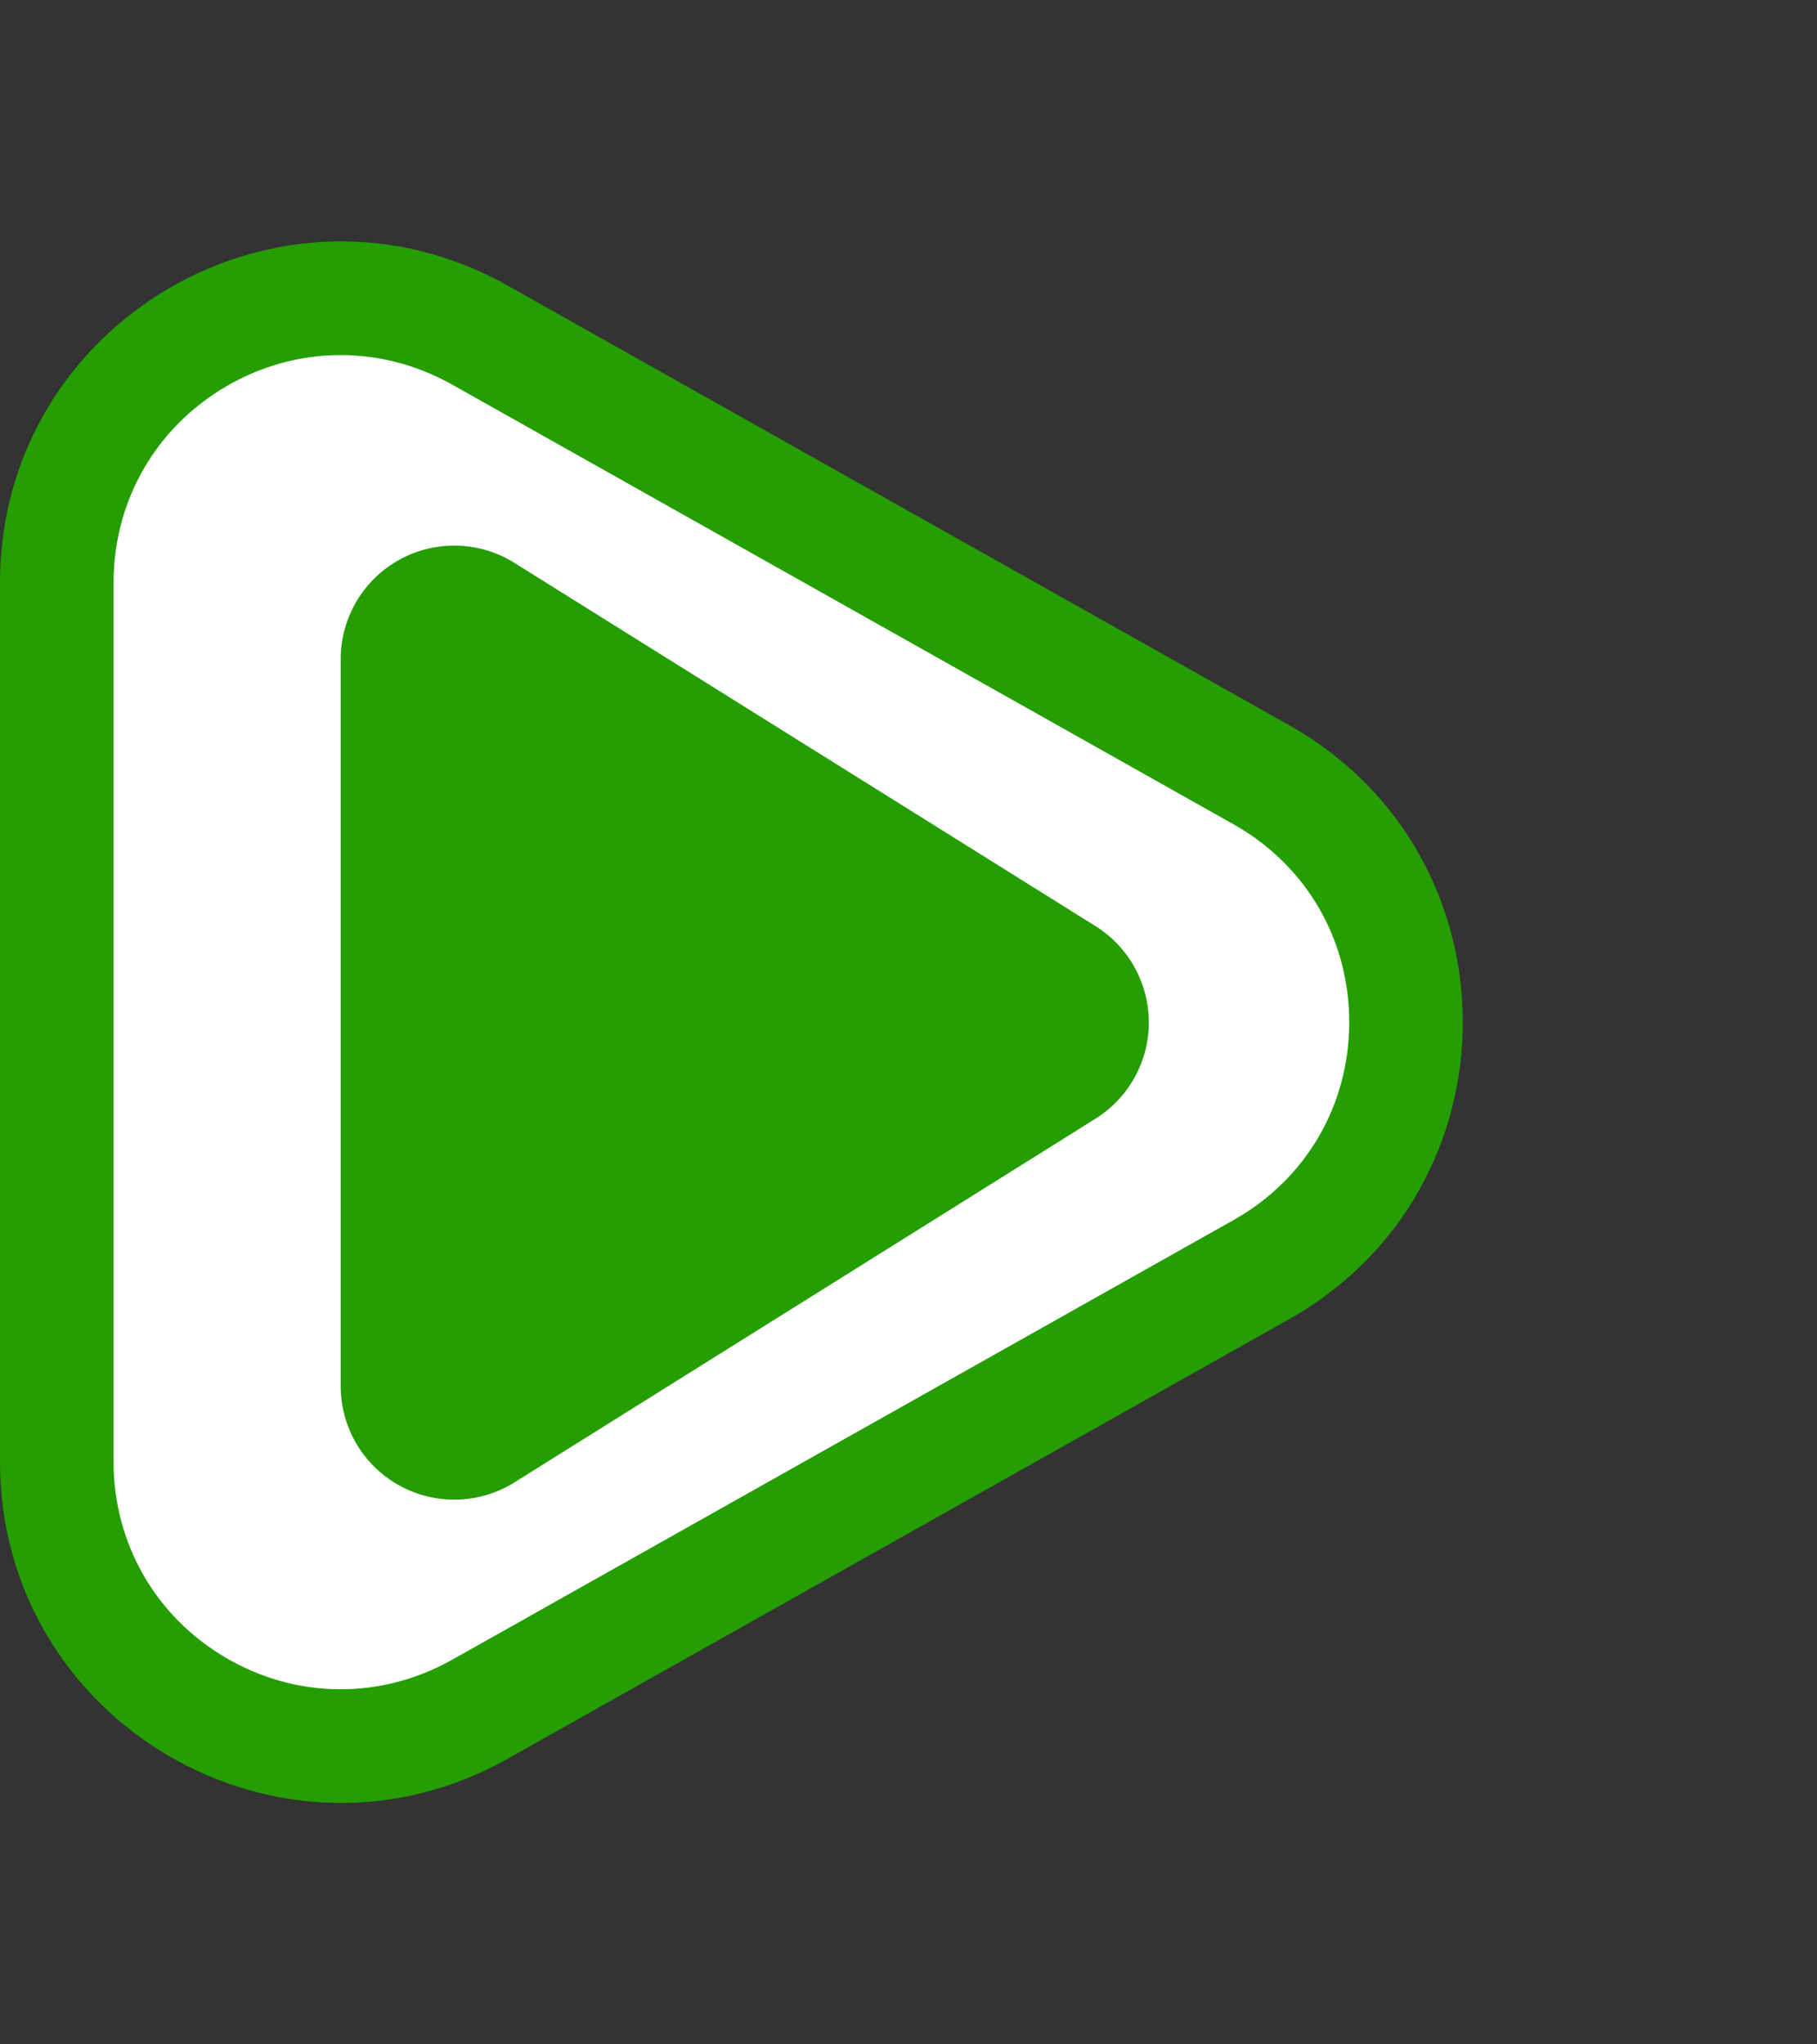 <svg xmlns="http://www.w3.org/2000/svg" width="16" height="18" viewBox="0 0 16 18">
  <rect x="0" y="0" width="16" height="18" fill="#333333" stroke="none"/>
  <g id="Polygon_1" data-name="Polygon 1" transform="translate(16) rotate(90)" fill="#fff">
    <path d="M 12.87 15.5 L 5.13 15.5 C 4.232 15.5 3.425 15.037 2.972 14.262 C 2.518 13.487 2.51 12.557 2.951 11.774 L 6.821 4.894 C 7.27 4.096 8.084 3.619 9 3.619 C 9.916 3.619 10.73 4.096 11.179 4.894 L 15.049 11.774 C 15.49 12.557 15.482 13.487 15.028 14.262 C 14.575 15.037 13.768 15.5 12.87 15.5 Z" stroke="none"/>
    <path d="M 9 4.119 C 8.268 4.119 7.616 4.5 7.257 5.139 L 3.386 12.019 C 3.034 12.646 3.04 13.39 3.403 14.01 C 3.766 14.63 4.411 15 5.13 15 L 12.87 15 C 13.589 15 14.234 14.63 14.597 14.01 C 14.96 13.39 14.966 12.646 14.614 12.019 L 10.743 5.139 C 10.384 4.5 9.732 4.119 9 4.119 M 9 3.119 C 10.021 3.119 11.041 3.629 11.615 4.648 L 15.485 11.529 C 16.61 13.529 15.165 16 12.87 16 L 5.13 16 C 2.835 16 1.39 13.529 2.515 11.529 L 6.385 4.648 C 6.959 3.629 7.979 3.119 9 3.119 Z" stroke="none" fill="#249e00"/>
  </g>
  <path id="Polygon_2" data-name="Polygon 2" d="M4.152,1.357a1,1,0,0,1,1.7,0l3.2,5.113A1,1,0,0,1,8.2,8H1.8A1,1,0,0,1,.956,6.47Z" transform="translate(11 4) rotate(90)" fill="#249e00"/>
</svg>

